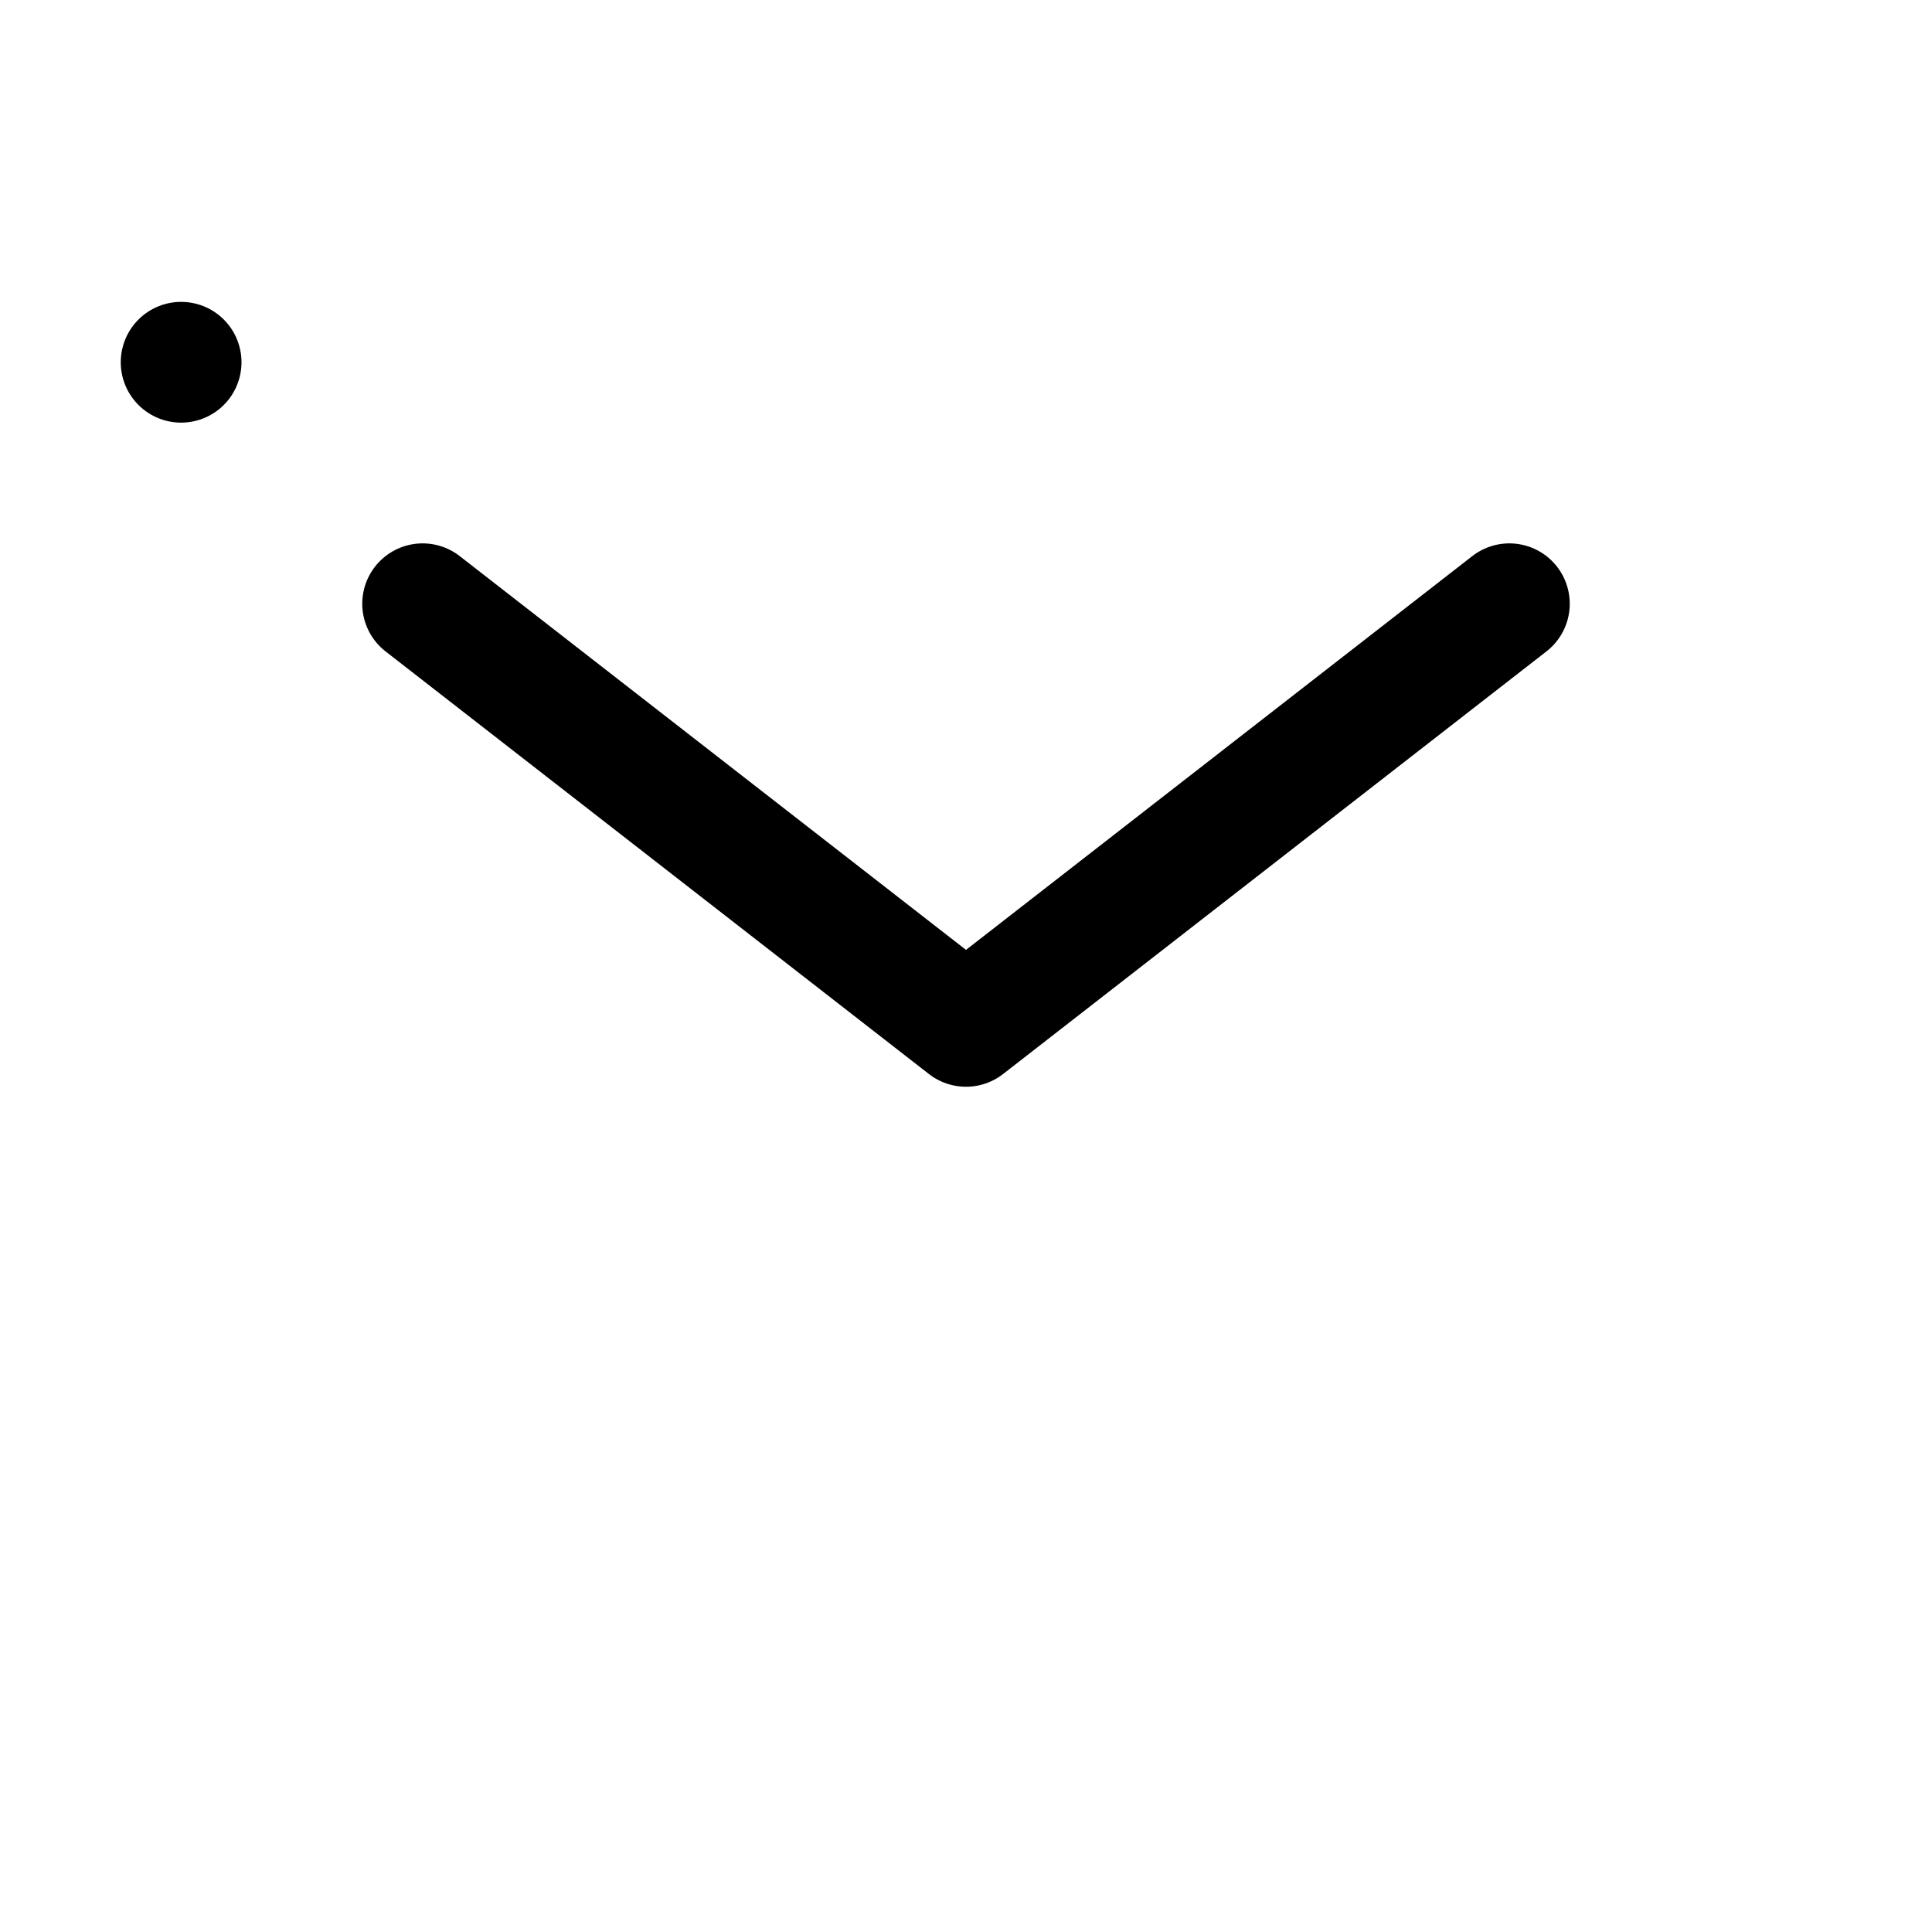 <svg xmlns="http://www.w3.org/2000/svg" class="ionicon" viewBox="0 0 512 512">
    <title>Mail</title>
    <rect x="48" y="96" rx="40" ry="40" fill="none" stroke="currentColor"
          stroke-linecap="round" stroke-linejoin="round" stroke-width="32"/>
    <path fill="none" stroke="currentColor" stroke-linecap="round" stroke-linejoin="round" stroke-width="32"
          d="M112 160l144 112 144-112"/>
</svg>